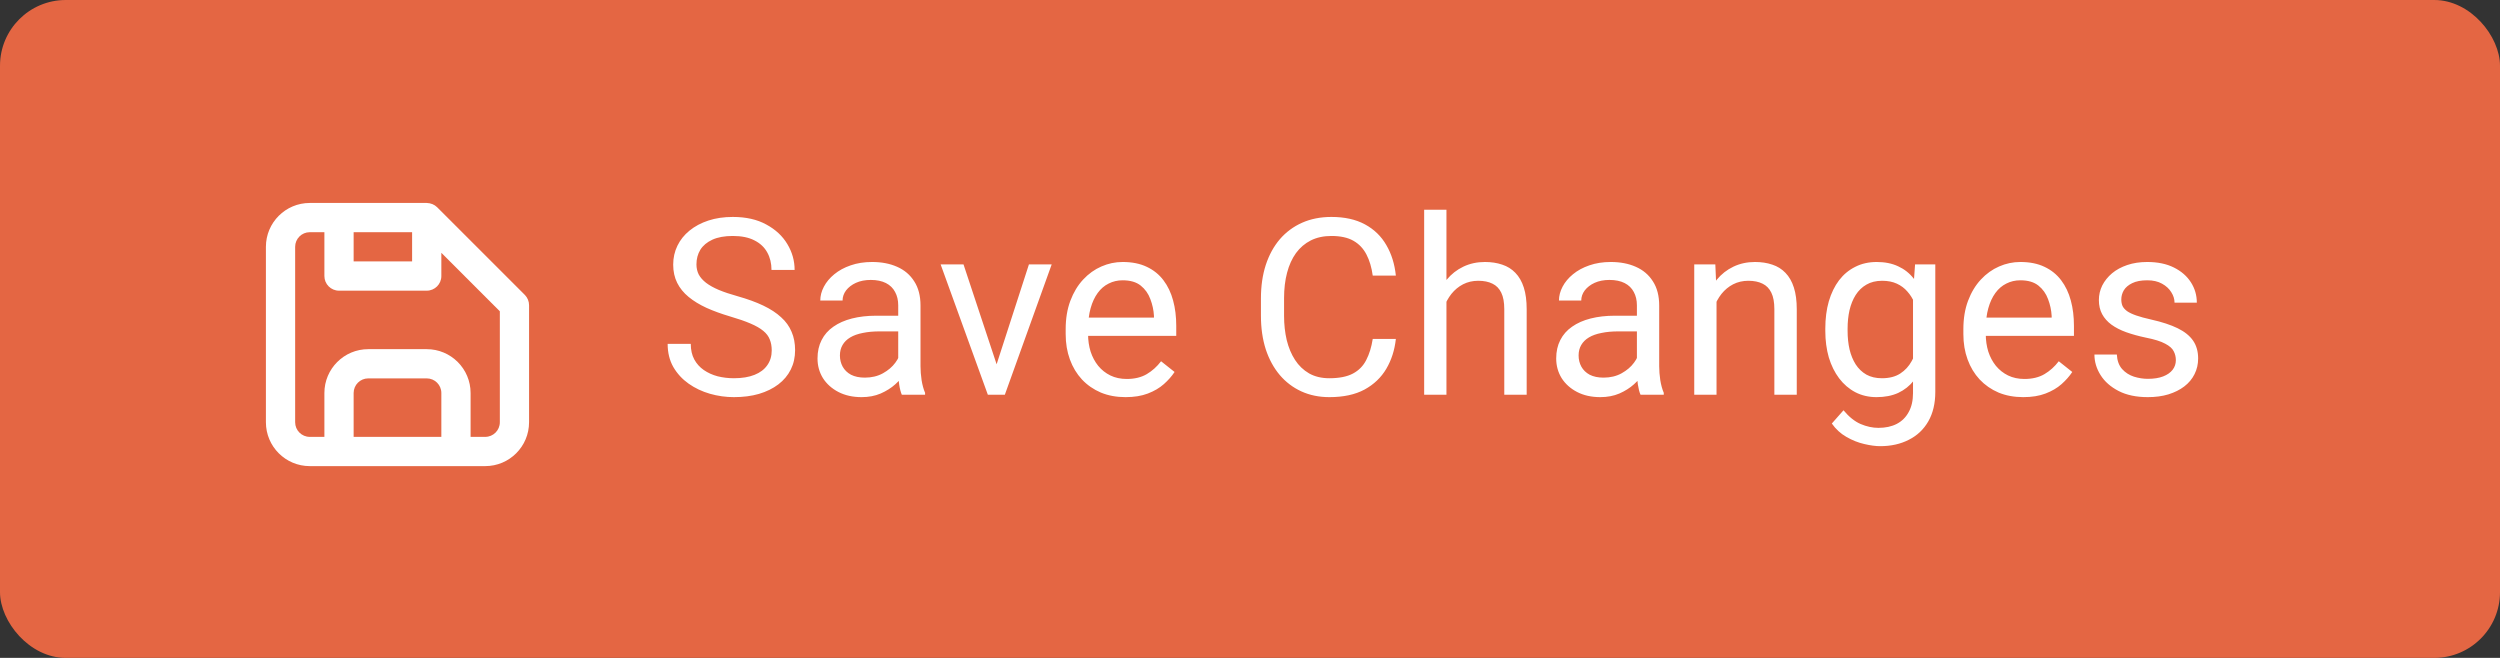 <svg width="152" height="40" viewBox="0 0 152 40" fill="none" xmlns="http://www.w3.org/2000/svg">
<rect x="0" y="0" width="152" height="40" fill="#333333" stroke="none"/>
<rect width="152" height="40" rx="4" fill="#E46643"/>
<g clip-path="url(#clip0_0_2177)">
<path d="M46.921 21.305C46.921 21.056 46.882 20.836 46.804 20.645C46.731 20.45 46.599 20.274 46.409 20.118C46.223 19.962 45.964 19.813 45.632 19.671C45.305 19.53 44.89 19.386 44.387 19.239C43.86 19.083 43.384 18.91 42.959 18.719C42.534 18.524 42.17 18.302 41.868 18.053C41.565 17.804 41.333 17.518 41.172 17.196C41.011 16.873 40.93 16.505 40.93 16.09C40.93 15.675 41.016 15.291 41.187 14.94C41.357 14.588 41.602 14.283 41.919 14.024C42.241 13.761 42.624 13.556 43.069 13.409C43.513 13.263 44.009 13.19 44.556 13.19C45.356 13.19 46.035 13.343 46.592 13.651C47.153 13.954 47.581 14.352 47.873 14.845C48.166 15.333 48.313 15.855 48.313 16.412H46.907C46.907 16.012 46.821 15.658 46.65 15.35C46.48 15.038 46.221 14.793 45.874 14.618C45.527 14.437 45.088 14.347 44.556 14.347C44.053 14.347 43.638 14.422 43.31 14.574C42.983 14.725 42.739 14.93 42.578 15.189C42.422 15.448 42.344 15.743 42.344 16.075C42.344 16.3 42.39 16.505 42.483 16.69C42.581 16.871 42.73 17.04 42.93 17.196C43.135 17.352 43.394 17.496 43.706 17.628C44.023 17.76 44.402 17.887 44.841 18.009C45.447 18.18 45.969 18.37 46.409 18.58C46.848 18.79 47.209 19.027 47.493 19.291C47.781 19.549 47.993 19.845 48.13 20.177C48.272 20.504 48.342 20.875 48.342 21.29C48.342 21.725 48.254 22.118 48.079 22.469C47.903 22.821 47.651 23.121 47.324 23.37C46.997 23.619 46.604 23.812 46.145 23.949C45.691 24.081 45.183 24.146 44.622 24.146C44.128 24.146 43.643 24.078 43.164 23.941C42.69 23.805 42.258 23.6 41.868 23.326C41.482 23.053 41.172 22.716 40.938 22.315C40.708 21.91 40.593 21.441 40.593 20.909H41.999C41.999 21.275 42.07 21.59 42.212 21.854C42.353 22.113 42.546 22.328 42.791 22.498C43.04 22.669 43.32 22.796 43.633 22.879C43.95 22.957 44.28 22.997 44.622 22.997C45.115 22.997 45.532 22.928 45.874 22.791C46.216 22.655 46.475 22.459 46.65 22.206C46.831 21.952 46.921 21.651 46.921 21.305ZM54.612 22.645V18.565C54.612 18.253 54.548 17.982 54.421 17.752C54.299 17.518 54.114 17.337 53.865 17.21C53.616 17.084 53.308 17.02 52.942 17.02C52.6 17.02 52.3 17.079 52.041 17.196C51.787 17.313 51.587 17.467 51.44 17.657C51.299 17.848 51.228 18.053 51.228 18.273H49.873C49.873 17.989 49.946 17.709 50.093 17.43C50.239 17.152 50.449 16.9 50.723 16.676C51.001 16.446 51.333 16.266 51.719 16.134C52.109 15.997 52.544 15.929 53.023 15.929C53.599 15.929 54.106 16.026 54.546 16.222C54.99 16.417 55.337 16.712 55.586 17.108C55.84 17.498 55.967 17.989 55.967 18.58V22.271C55.967 22.535 55.989 22.816 56.033 23.114C56.081 23.412 56.152 23.668 56.245 23.883V24H54.831C54.763 23.844 54.709 23.636 54.67 23.377C54.631 23.114 54.612 22.87 54.612 22.645ZM54.846 19.195L54.861 20.148H53.491C53.105 20.148 52.761 20.179 52.459 20.243C52.156 20.301 51.902 20.392 51.697 20.514C51.492 20.636 51.335 20.79 51.228 20.975C51.121 21.156 51.067 21.368 51.067 21.612C51.067 21.861 51.123 22.088 51.235 22.294C51.348 22.498 51.516 22.662 51.741 22.784C51.97 22.901 52.251 22.96 52.583 22.96C52.998 22.96 53.364 22.872 53.682 22.696C53.999 22.52 54.251 22.306 54.436 22.052C54.627 21.798 54.729 21.551 54.744 21.312L55.322 21.964C55.288 22.169 55.195 22.396 55.044 22.645C54.893 22.894 54.69 23.133 54.436 23.363C54.187 23.587 53.889 23.775 53.542 23.927C53.201 24.073 52.815 24.146 52.385 24.146C51.848 24.146 51.377 24.041 50.972 23.831C50.571 23.622 50.259 23.341 50.034 22.989C49.815 22.633 49.705 22.235 49.705 21.795C49.705 21.371 49.788 20.997 49.954 20.675C50.12 20.348 50.359 20.077 50.671 19.862C50.984 19.642 51.36 19.476 51.799 19.364C52.239 19.252 52.73 19.195 53.272 19.195H54.846ZM60.391 22.777L62.559 16.075H63.943L61.094 24H60.185L60.391 22.777ZM58.581 16.075L60.815 22.814L60.969 24H60.061L57.19 16.075H58.581ZM68.433 24.146C67.881 24.146 67.38 24.054 66.931 23.868C66.487 23.678 66.103 23.412 65.781 23.07C65.464 22.728 65.22 22.323 65.049 21.854C64.878 21.385 64.793 20.873 64.793 20.316V20.008C64.793 19.364 64.888 18.79 65.078 18.287C65.269 17.779 65.527 17.35 65.855 16.998C66.182 16.646 66.553 16.38 66.968 16.2C67.383 16.019 67.812 15.929 68.257 15.929C68.823 15.929 69.311 16.026 69.722 16.222C70.137 16.417 70.476 16.69 70.74 17.042C71.003 17.389 71.199 17.799 71.326 18.273C71.453 18.741 71.516 19.254 71.516 19.811V20.419H65.598V19.312H70.161V19.21C70.142 18.858 70.068 18.517 69.941 18.185C69.819 17.852 69.624 17.579 69.356 17.364C69.087 17.149 68.721 17.042 68.257 17.042C67.949 17.042 67.666 17.108 67.407 17.24C67.148 17.367 66.926 17.557 66.741 17.811C66.555 18.065 66.411 18.375 66.309 18.741C66.206 19.107 66.155 19.53 66.155 20.008V20.316C66.155 20.692 66.206 21.046 66.309 21.378C66.416 21.705 66.57 21.993 66.77 22.242C66.975 22.491 67.222 22.686 67.51 22.828C67.803 22.97 68.135 23.041 68.506 23.041C68.984 23.041 69.39 22.943 69.722 22.748C70.054 22.552 70.344 22.291 70.593 21.964L71.414 22.616C71.243 22.875 71.025 23.121 70.762 23.355C70.498 23.59 70.173 23.78 69.788 23.927C69.407 24.073 68.955 24.146 68.433 24.146ZM83.462 20.609H84.868C84.795 21.283 84.602 21.886 84.29 22.418C83.977 22.95 83.535 23.373 82.964 23.685C82.393 23.993 81.68 24.146 80.825 24.146C80.2 24.146 79.631 24.029 79.119 23.795C78.611 23.561 78.174 23.229 77.808 22.799C77.441 22.364 77.158 21.844 76.958 21.239C76.763 20.628 76.665 19.95 76.665 19.203V18.141C76.665 17.394 76.763 16.717 76.958 16.112C77.158 15.502 77.444 14.979 77.815 14.544C78.191 14.11 78.643 13.775 79.17 13.541C79.697 13.307 80.29 13.19 80.95 13.19C81.755 13.19 82.436 13.341 82.993 13.644C83.55 13.946 83.982 14.366 84.29 14.903C84.602 15.435 84.795 16.053 84.868 16.756H83.462C83.394 16.258 83.267 15.831 83.081 15.475C82.895 15.113 82.632 14.835 82.29 14.64C81.948 14.444 81.501 14.347 80.95 14.347C80.476 14.347 80.059 14.437 79.697 14.618C79.341 14.798 79.04 15.055 78.796 15.387C78.557 15.719 78.376 16.117 78.254 16.581C78.132 17.044 78.071 17.56 78.071 18.126V19.203C78.071 19.725 78.125 20.216 78.232 20.675C78.345 21.134 78.513 21.537 78.738 21.883C78.962 22.23 79.248 22.503 79.595 22.704C79.941 22.899 80.352 22.997 80.825 22.997C81.426 22.997 81.904 22.901 82.261 22.711C82.617 22.52 82.886 22.247 83.066 21.891C83.252 21.534 83.384 21.107 83.462 20.609ZM87.944 12.75V24H86.589V12.75H87.944ZM87.622 19.737L87.058 19.715C87.063 19.173 87.144 18.673 87.3 18.214C87.456 17.75 87.676 17.347 87.959 17.005C88.242 16.664 88.579 16.4 88.97 16.214C89.365 16.024 89.802 15.929 90.281 15.929C90.671 15.929 91.023 15.982 91.335 16.09C91.648 16.192 91.914 16.358 92.134 16.588C92.358 16.817 92.529 17.115 92.647 17.481C92.764 17.843 92.822 18.285 92.822 18.807V24H91.46V18.793C91.46 18.377 91.399 18.045 91.277 17.796C91.155 17.543 90.977 17.359 90.742 17.247C90.508 17.13 90.22 17.071 89.878 17.071C89.541 17.071 89.233 17.142 88.955 17.284C88.682 17.425 88.445 17.621 88.245 17.87C88.049 18.119 87.895 18.404 87.783 18.727C87.676 19.044 87.622 19.381 87.622 19.737ZM99.524 22.645V18.565C99.524 18.253 99.46 17.982 99.334 17.752C99.211 17.518 99.026 17.337 98.777 17.21C98.528 17.084 98.22 17.02 97.854 17.02C97.512 17.02 97.212 17.079 96.953 17.196C96.699 17.313 96.499 17.467 96.353 17.657C96.211 17.848 96.14 18.053 96.14 18.273H94.785C94.785 17.989 94.858 17.709 95.005 17.43C95.151 17.152 95.361 16.9 95.635 16.676C95.913 16.446 96.245 16.266 96.631 16.134C97.022 15.997 97.456 15.929 97.935 15.929C98.511 15.929 99.019 16.026 99.458 16.222C99.902 16.417 100.249 16.712 100.498 17.108C100.752 17.498 100.879 17.989 100.879 18.58V22.271C100.879 22.535 100.901 22.816 100.945 23.114C100.994 23.412 101.064 23.668 101.157 23.883V24H99.744C99.675 23.844 99.622 23.636 99.582 23.377C99.543 23.114 99.524 22.87 99.524 22.645ZM99.758 19.195L99.773 20.148H98.403C98.018 20.148 97.673 20.179 97.371 20.243C97.068 20.301 96.814 20.392 96.609 20.514C96.404 20.636 96.248 20.79 96.14 20.975C96.033 21.156 95.979 21.368 95.979 21.612C95.979 21.861 96.035 22.088 96.147 22.294C96.26 22.498 96.428 22.662 96.653 22.784C96.882 22.901 97.163 22.96 97.495 22.96C97.91 22.96 98.276 22.872 98.594 22.696C98.911 22.52 99.163 22.306 99.348 22.052C99.539 21.798 99.641 21.551 99.656 21.312L100.234 21.964C100.2 22.169 100.107 22.396 99.956 22.645C99.805 22.894 99.602 23.133 99.348 23.363C99.099 23.587 98.801 23.775 98.455 23.927C98.113 24.073 97.727 24.146 97.297 24.146C96.76 24.146 96.289 24.041 95.884 23.831C95.483 23.622 95.171 23.341 94.946 22.989C94.727 22.633 94.617 22.235 94.617 21.795C94.617 21.371 94.7 20.997 94.866 20.675C95.032 20.348 95.271 20.077 95.584 19.862C95.896 19.642 96.272 19.476 96.711 19.364C97.151 19.252 97.642 19.195 98.184 19.195H99.758ZM104.365 17.767V24H103.01V16.075H104.292L104.365 17.767ZM104.043 19.737L103.479 19.715C103.484 19.173 103.564 18.673 103.721 18.214C103.877 17.75 104.097 17.347 104.38 17.005C104.663 16.664 105 16.4 105.391 16.214C105.786 16.024 106.223 15.929 106.702 15.929C107.092 15.929 107.444 15.982 107.756 16.09C108.069 16.192 108.335 16.358 108.555 16.588C108.779 16.817 108.95 17.115 109.067 17.481C109.185 17.843 109.243 18.285 109.243 18.807V24H107.881V18.793C107.881 18.377 107.82 18.045 107.698 17.796C107.576 17.543 107.397 17.359 107.163 17.247C106.929 17.13 106.641 17.071 106.299 17.071C105.962 17.071 105.654 17.142 105.376 17.284C105.103 17.425 104.866 17.621 104.666 17.87C104.47 18.119 104.316 18.404 104.204 18.727C104.097 19.044 104.043 19.381 104.043 19.737ZM116.436 16.075H117.666V23.831C117.666 24.53 117.524 25.125 117.241 25.619C116.958 26.112 116.562 26.485 116.055 26.739C115.552 26.998 114.971 27.127 114.312 27.127C114.038 27.127 113.716 27.084 113.345 26.996C112.979 26.913 112.617 26.769 112.261 26.564C111.909 26.363 111.614 26.092 111.375 25.75L112.085 24.945C112.417 25.345 112.764 25.623 113.125 25.78C113.491 25.936 113.853 26.014 114.209 26.014C114.639 26.014 115.01 25.934 115.322 25.773C115.635 25.611 115.876 25.372 116.047 25.055C116.223 24.742 116.311 24.356 116.311 23.898V17.818L116.436 16.075ZM110.979 20.125V19.972C110.979 19.366 111.05 18.817 111.191 18.324C111.338 17.826 111.545 17.398 111.814 17.042C112.087 16.686 112.417 16.412 112.803 16.222C113.188 16.026 113.623 15.929 114.106 15.929C114.604 15.929 115.039 16.017 115.41 16.192C115.786 16.363 116.104 16.615 116.362 16.947C116.626 17.274 116.833 17.669 116.985 18.133C117.136 18.597 117.241 19.122 117.3 19.708V20.382C117.246 20.963 117.141 21.485 116.985 21.949C116.833 22.413 116.626 22.809 116.362 23.136C116.104 23.463 115.786 23.714 115.41 23.89C115.034 24.061 114.595 24.146 114.092 24.146C113.618 24.146 113.188 24.046 112.803 23.846C112.422 23.646 112.095 23.365 111.821 23.004C111.548 22.643 111.338 22.218 111.191 21.73C111.05 21.236 110.979 20.702 110.979 20.125ZM112.334 19.972V20.125C112.334 20.521 112.373 20.892 112.451 21.239C112.534 21.585 112.659 21.891 112.825 22.154C112.996 22.418 113.213 22.625 113.477 22.777C113.74 22.923 114.055 22.997 114.421 22.997C114.871 22.997 115.242 22.901 115.535 22.711C115.828 22.52 116.06 22.269 116.23 21.956C116.406 21.644 116.543 21.305 116.641 20.939V19.173C116.587 18.905 116.504 18.646 116.392 18.397C116.284 18.143 116.143 17.919 115.967 17.723C115.796 17.523 115.583 17.364 115.33 17.247C115.076 17.13 114.778 17.071 114.436 17.071C114.065 17.071 113.745 17.149 113.477 17.306C113.213 17.457 112.996 17.667 112.825 17.936C112.659 18.199 112.534 18.507 112.451 18.858C112.373 19.205 112.334 19.576 112.334 19.972ZM123.013 24.146C122.461 24.146 121.96 24.054 121.511 23.868C121.067 23.678 120.684 23.412 120.361 23.07C120.044 22.728 119.8 22.323 119.629 21.854C119.458 21.385 119.373 20.873 119.373 20.316V20.008C119.373 19.364 119.468 18.79 119.658 18.287C119.849 17.779 120.107 17.35 120.435 16.998C120.762 16.646 121.133 16.38 121.548 16.2C121.963 16.019 122.393 15.929 122.837 15.929C123.403 15.929 123.892 16.026 124.302 16.222C124.717 16.417 125.056 16.69 125.32 17.042C125.583 17.389 125.779 17.799 125.906 18.273C126.033 18.741 126.096 19.254 126.096 19.811V20.419H120.178V19.312H124.741V19.21C124.722 18.858 124.648 18.517 124.521 18.185C124.399 17.852 124.204 17.579 123.936 17.364C123.667 17.149 123.301 17.042 122.837 17.042C122.529 17.042 122.246 17.108 121.987 17.24C121.729 17.367 121.506 17.557 121.321 17.811C121.135 18.065 120.991 18.375 120.889 18.741C120.786 19.107 120.735 19.53 120.735 20.008V20.316C120.735 20.692 120.786 21.046 120.889 21.378C120.996 21.705 121.15 21.993 121.35 22.242C121.555 22.491 121.802 22.686 122.09 22.828C122.383 22.97 122.715 23.041 123.086 23.041C123.564 23.041 123.97 22.943 124.302 22.748C124.634 22.552 124.924 22.291 125.173 21.964L125.994 22.616C125.823 22.875 125.605 23.121 125.342 23.355C125.078 23.59 124.753 23.78 124.368 23.927C123.987 24.073 123.535 24.146 123.013 24.146ZM132.292 21.898C132.292 21.703 132.249 21.522 132.161 21.356C132.078 21.185 131.904 21.031 131.641 20.895C131.382 20.753 130.991 20.631 130.469 20.528C130.029 20.436 129.631 20.326 129.275 20.199C128.923 20.072 128.623 19.918 128.374 19.737C128.13 19.557 127.942 19.344 127.81 19.1C127.678 18.856 127.612 18.57 127.612 18.243C127.612 17.931 127.681 17.635 127.817 17.357C127.959 17.079 128.157 16.832 128.411 16.617C128.669 16.402 128.979 16.234 129.341 16.112C129.702 15.99 130.105 15.929 130.549 15.929C131.184 15.929 131.726 16.041 132.175 16.266C132.625 16.49 132.969 16.791 133.208 17.166C133.447 17.538 133.567 17.95 133.567 18.404H132.212C132.212 18.185 132.146 17.972 132.014 17.767C131.887 17.557 131.699 17.384 131.45 17.247C131.206 17.11 130.906 17.042 130.549 17.042C130.173 17.042 129.868 17.101 129.634 17.218C129.404 17.33 129.236 17.474 129.128 17.65C129.026 17.826 128.975 18.011 128.975 18.206C128.975 18.353 128.999 18.485 129.048 18.602C129.102 18.714 129.194 18.819 129.326 18.917C129.458 19.01 129.644 19.098 129.883 19.181C130.122 19.264 130.427 19.347 130.798 19.43C131.448 19.576 131.982 19.752 132.402 19.957C132.822 20.162 133.135 20.414 133.34 20.711C133.545 21.009 133.647 21.371 133.647 21.795C133.647 22.142 133.574 22.459 133.428 22.748C133.286 23.036 133.079 23.285 132.805 23.495C132.537 23.7 132.214 23.861 131.838 23.978C131.467 24.09 131.05 24.146 130.586 24.146C129.888 24.146 129.297 24.022 128.813 23.773C128.33 23.524 127.964 23.202 127.715 22.806C127.466 22.411 127.341 21.993 127.341 21.554H128.704C128.723 21.925 128.831 22.22 129.026 22.44C129.221 22.655 129.46 22.809 129.744 22.901C130.027 22.989 130.308 23.033 130.586 23.033C130.957 23.033 131.267 22.984 131.516 22.887C131.77 22.789 131.963 22.655 132.095 22.484C132.227 22.313 132.292 22.118 132.292 21.898Z" fill="white"/>
<path fill-rule="evenodd" clip-rule="evenodd" d="M26.576 12.598L31.91 17.931C32.076 18.099 32.169 18.326 32.167 18.562V25.673C32.167 27.146 30.973 28.34 29.501 28.34H18.834C17.361 28.34 16.167 27.146 16.167 25.673V15.007C16.167 13.534 17.361 12.34 18.834 12.34H25.945C26.064 12.342 26.181 12.366 26.292 12.411C26.398 12.454 26.494 12.518 26.576 12.598ZM25.056 14.118H21.501V15.895H25.056V14.118ZM26.834 26.562H21.501V23.895C21.501 23.404 21.899 23.006 22.39 23.006H25.945C26.436 23.006 26.834 23.404 26.834 23.895V26.562ZM29.501 26.562C29.992 26.562 30.39 26.164 30.39 25.673V18.927L26.834 15.371V16.784C26.834 17.275 26.436 17.673 25.945 17.673H20.612C20.121 17.673 19.723 17.275 19.723 16.784V14.118H18.834C18.343 14.118 17.945 14.516 17.945 15.007V25.673C17.945 26.164 18.343 26.562 18.834 26.562H19.723V23.895C19.723 22.423 20.917 21.229 22.39 21.229H25.945C27.418 21.229 28.612 22.423 28.612 23.895V26.562H29.501Z" fill="white"/>
</g>
<defs>
<clipPath id="clip0_0_2177">
<rect width="119.833" height="20" fill="white" transform="translate(16.167 10)"/>
</clipPath>
</defs>
</svg>

